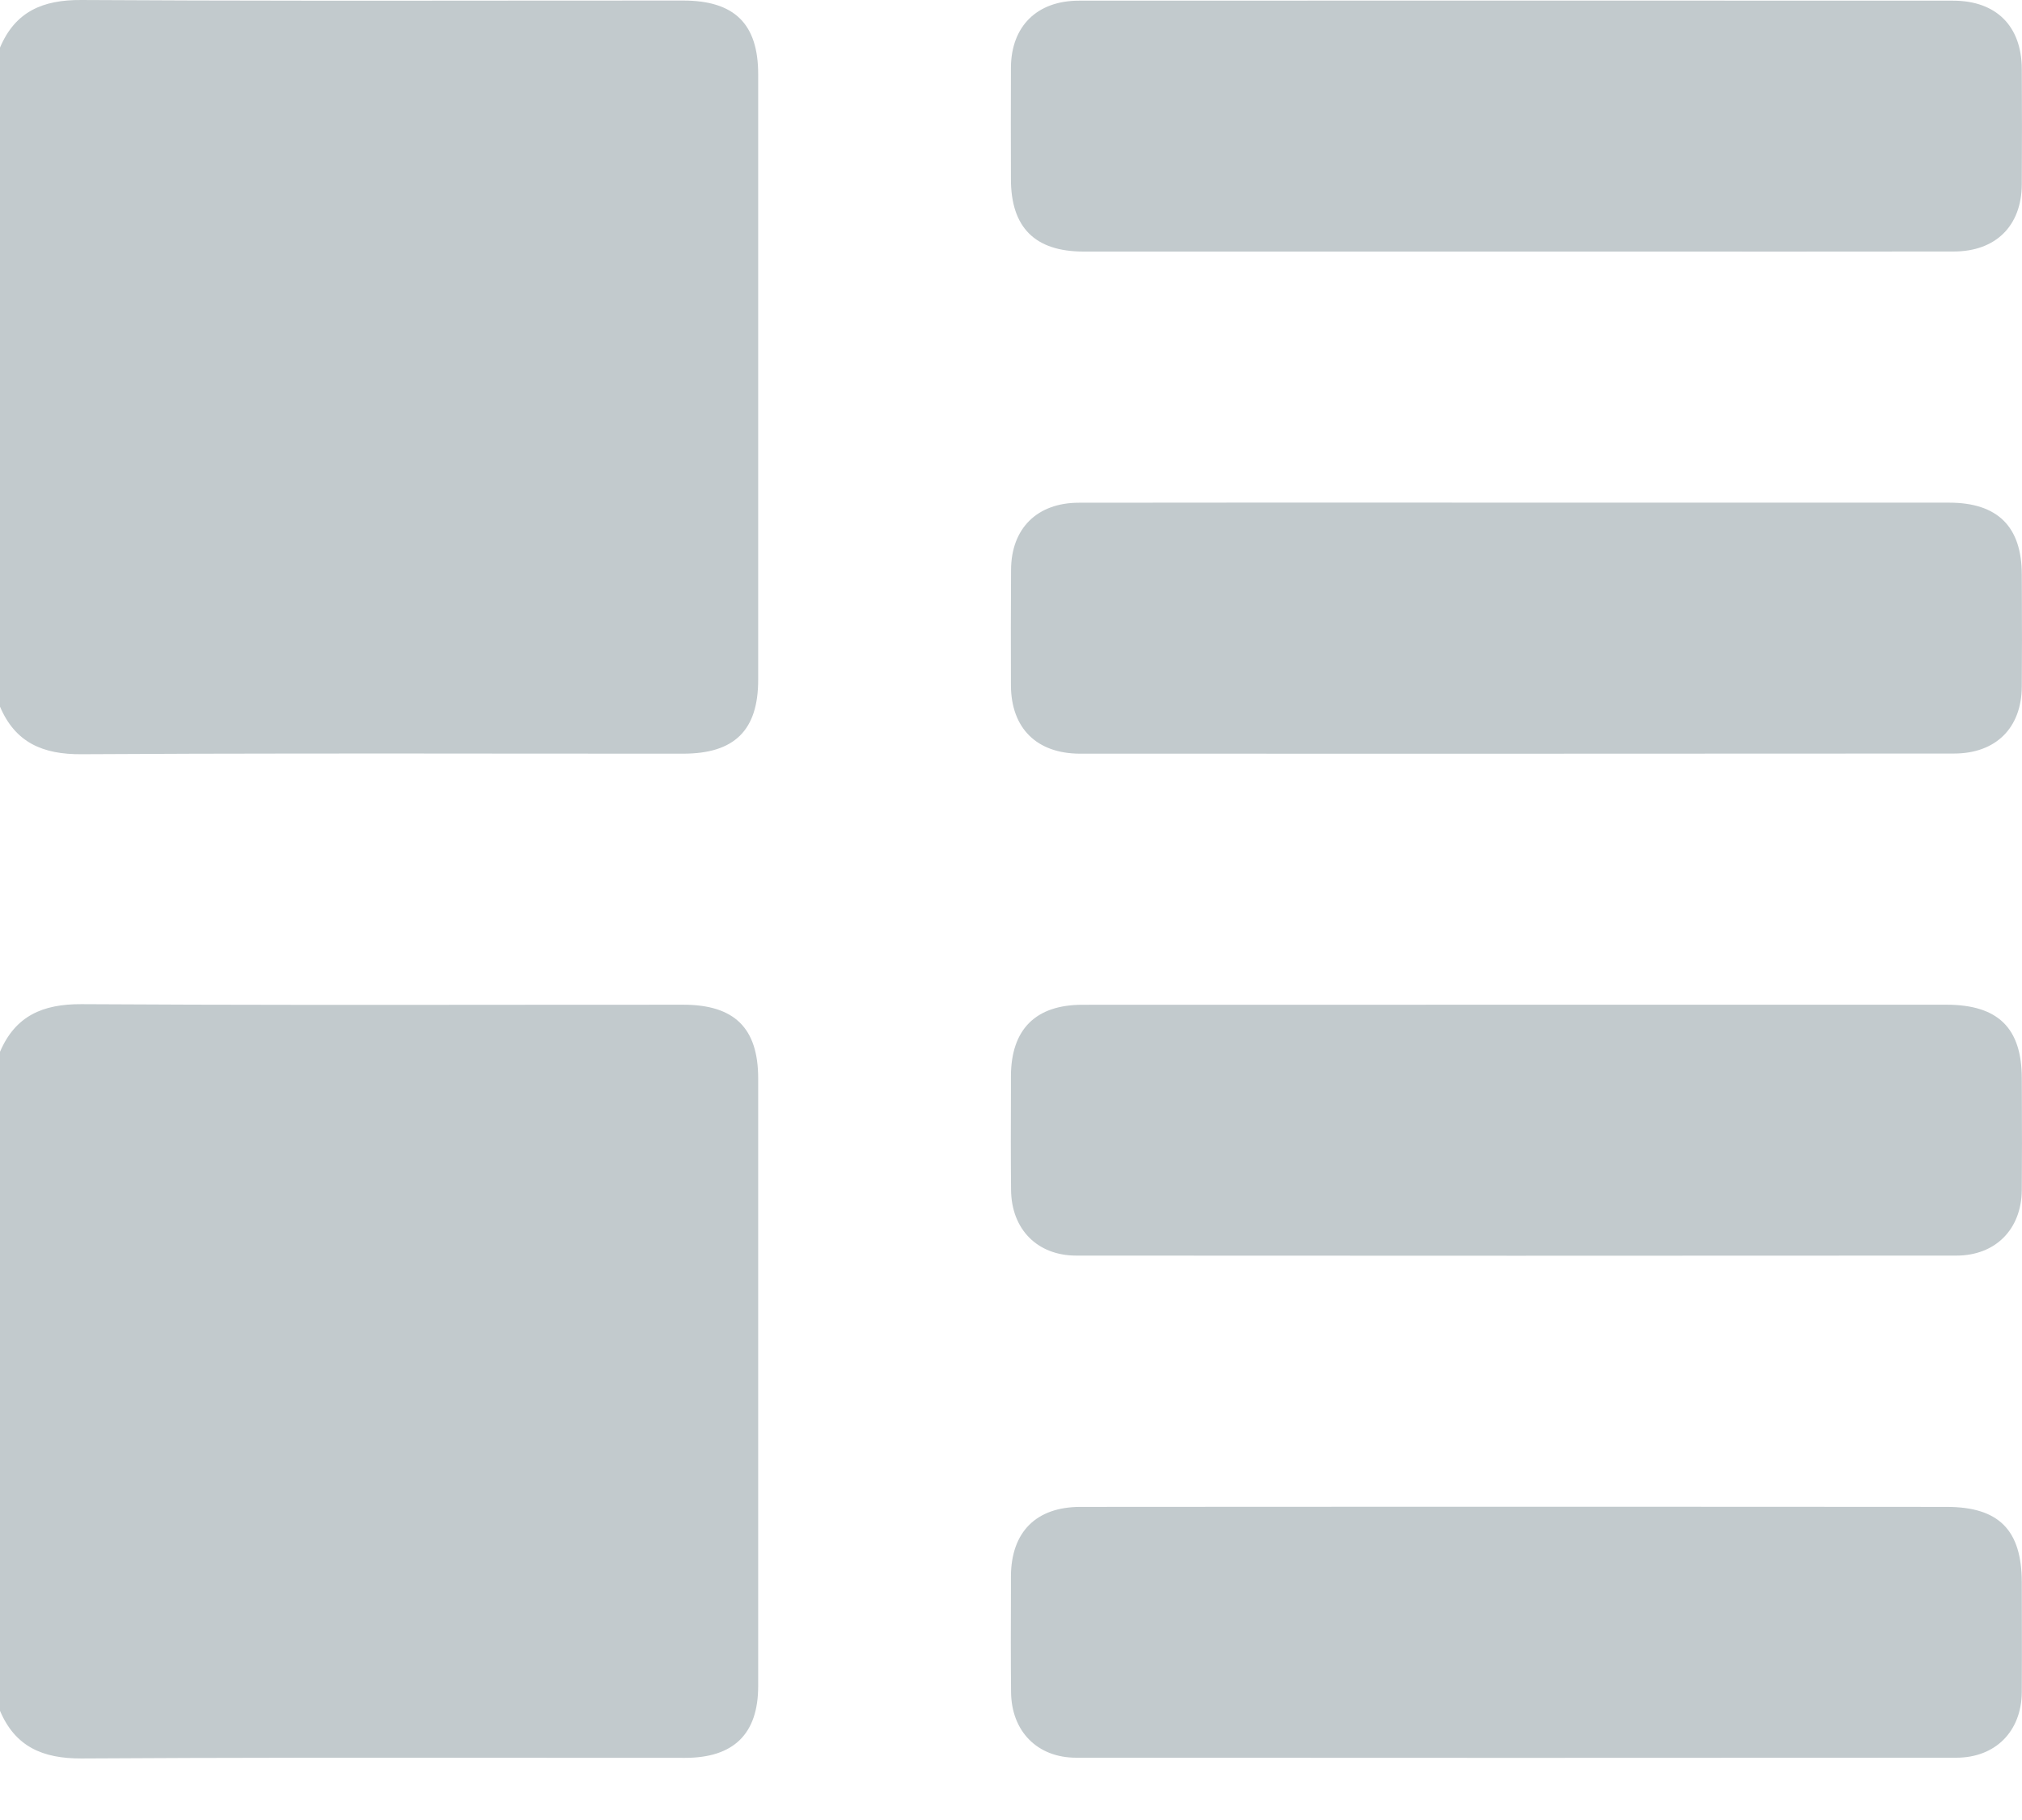 <svg width="30" height="27" viewBox="0 0 30 27" fill="none" xmlns="http://www.w3.org/2000/svg">
<path fill-rule="evenodd" clip-rule="evenodd" d="M1.207 6.35736e-05C0.633 -0.004 0.226 0.172 0 0.706V10.483C0.226 11.015 0.633 11.193 1.207 11.189C3.412 11.176 5.615 11.178 7.82 11.18H7.82C8.592 11.18 9.363 11.181 10.135 11.181C10.897 11.181 11.249 10.835 11.249 10.085V1.102C11.249 0.354 10.898 0.008 10.135 0.008C9.363 0.008 8.592 0.009 7.82 0.009C5.616 0.011 3.412 0.013 1.207 6.35736e-05ZM28.881 22.355C26.764 22.353 24.646 22.353 22.529 22.353C20.364 22.353 18.197 22.353 16.03 22.355C15.372 22.355 15.002 22.728 14.999 23.385L14.999 23.63C14.997 24.12 14.996 24.61 15.001 25.1C15.005 25.683 15.389 26.076 15.968 26.076C20.319 26.079 24.672 26.079 29.024 26.076C29.605 26.076 29.992 25.686 29.997 25.104C29.999 24.743 29.999 24.381 29.998 24.019C29.998 23.838 29.997 23.657 29.997 23.477C29.997 22.698 29.657 22.355 28.881 22.355ZM0 15.604C0.227 15.072 0.632 14.894 1.207 14.897C3.39 14.91 5.572 14.908 7.754 14.906C8.548 14.905 9.341 14.905 10.135 14.905C10.897 14.905 11.249 15.25 11.249 16V25.013C11.249 25.723 10.886 26.078 10.164 26.078C9.298 26.078 8.431 26.077 7.564 26.077C5.445 26.075 3.325 26.074 1.207 26.087C0.633 26.089 0.226 25.913 0 25.38V15.604ZM16.077 3.732H22.489L24.114 3.732C25.738 3.733 27.363 3.733 28.987 3.731C29.61 3.731 29.993 3.351 29.997 2.737C30.001 2.166 30 1.593 29.997 1.022C29.994 0.387 29.618 0.01 28.977 0.01C24.654 0.008 20.331 0.008 16.008 0.01C15.386 0.01 15.003 0.389 14.999 1.002C14.996 1.555 14.998 2.108 14.999 2.661C15 3.376 15.357 3.732 16.077 3.732ZM22.507 7.457H28.918C29.639 7.457 29.997 7.813 29.997 8.526L29.998 8.803C30 9.263 30.001 9.723 29.997 10.184C29.994 10.8 29.611 11.179 28.99 11.179C24.668 11.182 20.345 11.182 16.022 11.181C15.381 11.179 15.003 10.804 14.999 10.17C14.997 9.598 14.997 9.026 15.001 8.454C15.003 7.839 15.387 7.458 16.008 7.458C17.632 7.456 19.257 7.456 20.882 7.456H20.882L22.507 7.457ZM28.881 14.905H22.5C20.353 14.905 18.206 14.905 16.06 14.906C15.364 14.906 15.001 15.271 14.999 15.966C14.999 16.047 14.999 16.127 14.999 16.207C14.997 16.689 14.996 17.171 15.001 17.653C15.006 18.235 15.389 18.627 15.968 18.627C20.322 18.63 24.672 18.63 29.026 18.627C29.606 18.627 29.992 18.237 29.997 17.655C30.001 17.197 30 16.736 29.998 16.275C29.998 16.183 29.998 16.091 29.997 15.999C29.997 15.25 29.644 14.906 28.881 14.905Z" fill="#C2CACD"/>
</svg>
